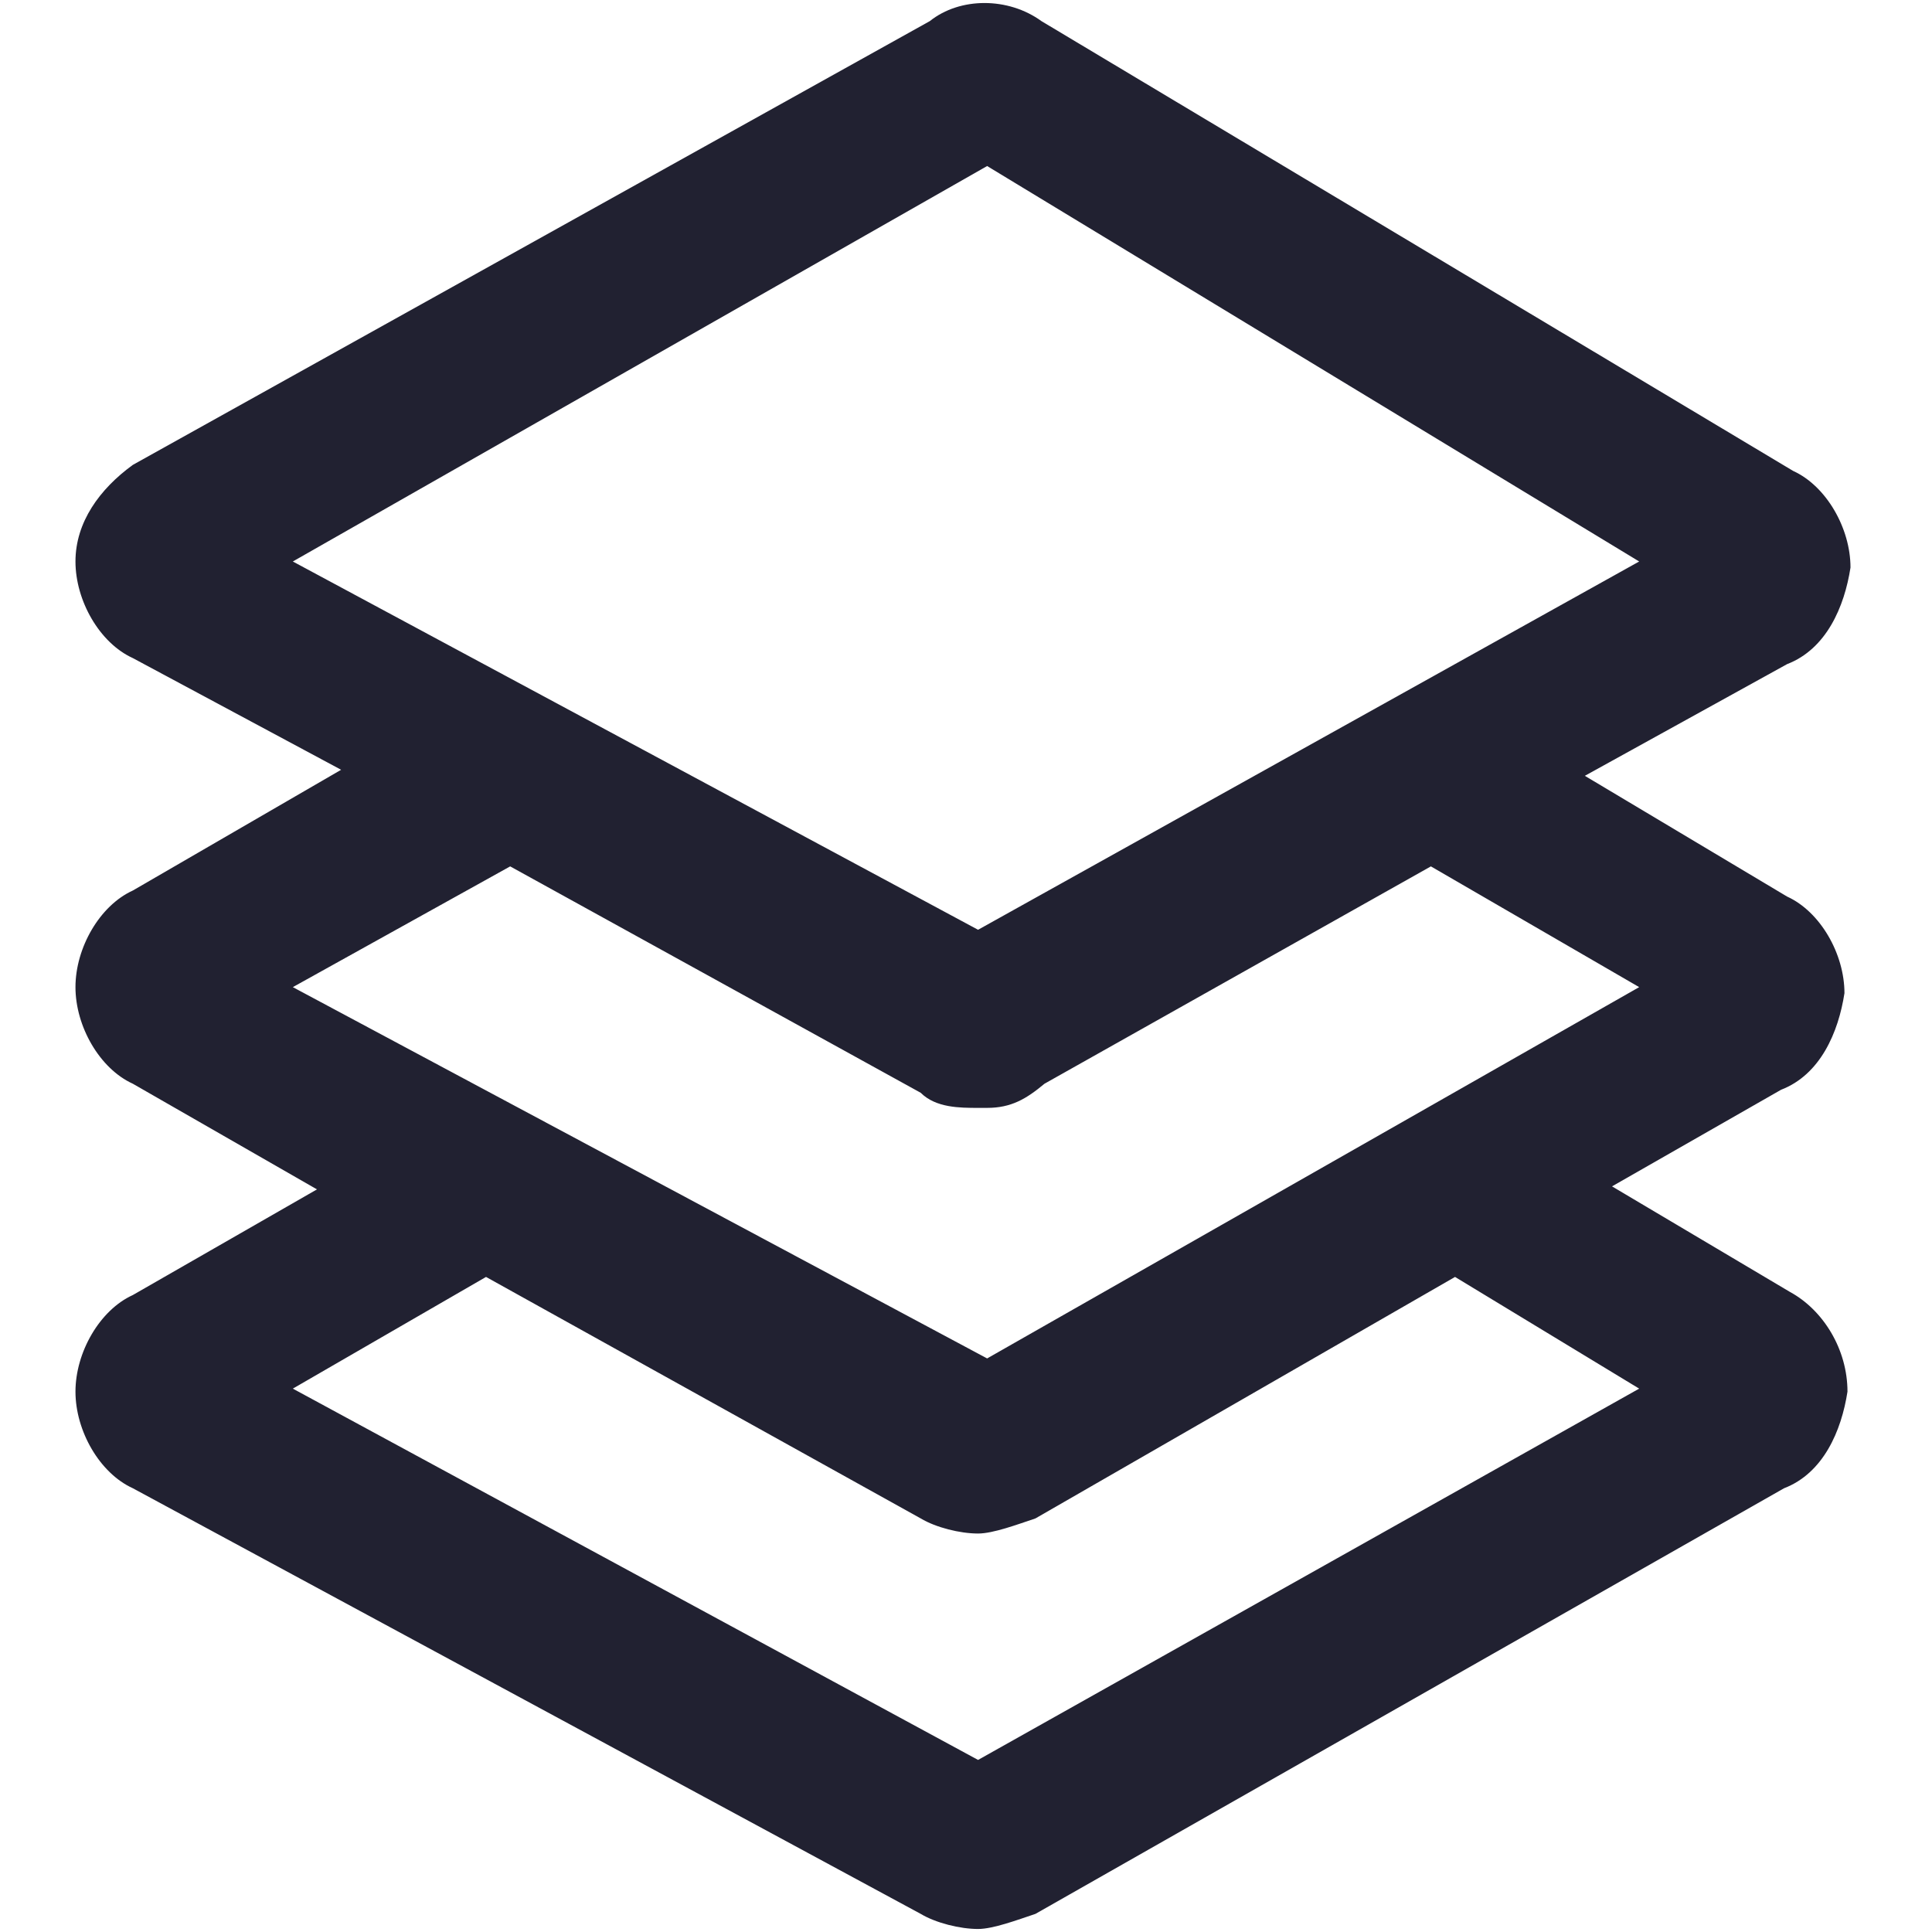 <svg version="1.1" id="Layer_2_1_" xmlns="http://www.w3.org/2000/svg" xmlns:xlink="http://www.w3.org/1999/xlink" x="0px" y="0px"
	 viewBox="0 0 64 64" style="enable-background:new 0 0 64 64;" xml:space="preserve">
	 <defs><style>.cls-1{fill:#212131;fill-rule:evenodd;}</style></defs>
<path class="cls-1" d="M59.3,42.8l-5.9-3.5l5.6-3.2c1.3-0.5,1.9-1.9,2.1-3.2c0-1.3-0.8-2.7-1.9-3.2l-6.7-4l6.7-3.7c1.3-0.5,1.9-1.9,2.1-3.2
	c0-1.3-0.8-2.7-1.9-3.2L34.5,0.7c-1.1-0.8-2.7-0.8-3.7,0L4.4,15.4c-1.1,0.8-1.9,1.9-1.9,3.2c0,1.3,0.8,2.7,1.9,3.2l6.9,3.7l-6.9,4
	c-1.1,0.5-1.9,1.9-1.9,3.2c0,1.3,0.8,2.7,1.9,3.2l6.1,3.5l-6.1,3.5c-1.1,0.5-1.9,1.9-1.9,3.2c0,1.3,0.8,2.7,1.9,3.2l26.1,14.1
	c0.5,0.3,1.3,0.5,1.9,0.5c0.5,0,1.3-0.3,1.9-0.5l24.8-14.1c1.3-0.5,1.9-1.9,2.1-3.2C61.2,44.7,60.4,43.4,59.3,42.8z M9.7,18.6
	L32.7,5.5l21.6,13.1L32.4,30.8L9.7,18.6z M9.7,32.7l7.2-4l13.6,7.5c0.5,0.5,1.3,0.5,1.9,0.5c0,0,0,0,0.3,0c0.8,0,1.3-0.3,1.9-0.8
	l12.8-7.2l6.9,4L32.7,45L9.7,32.7z M32.4,58.3L9.7,46l6.4-3.7l14.4,8c0.5,0.3,1.3,0.5,1.9,0.5c0.5,0,1.3-0.3,1.9-0.5l13.9-8l6.1,3.7
	L32.4,58.3z"/>
</svg>
